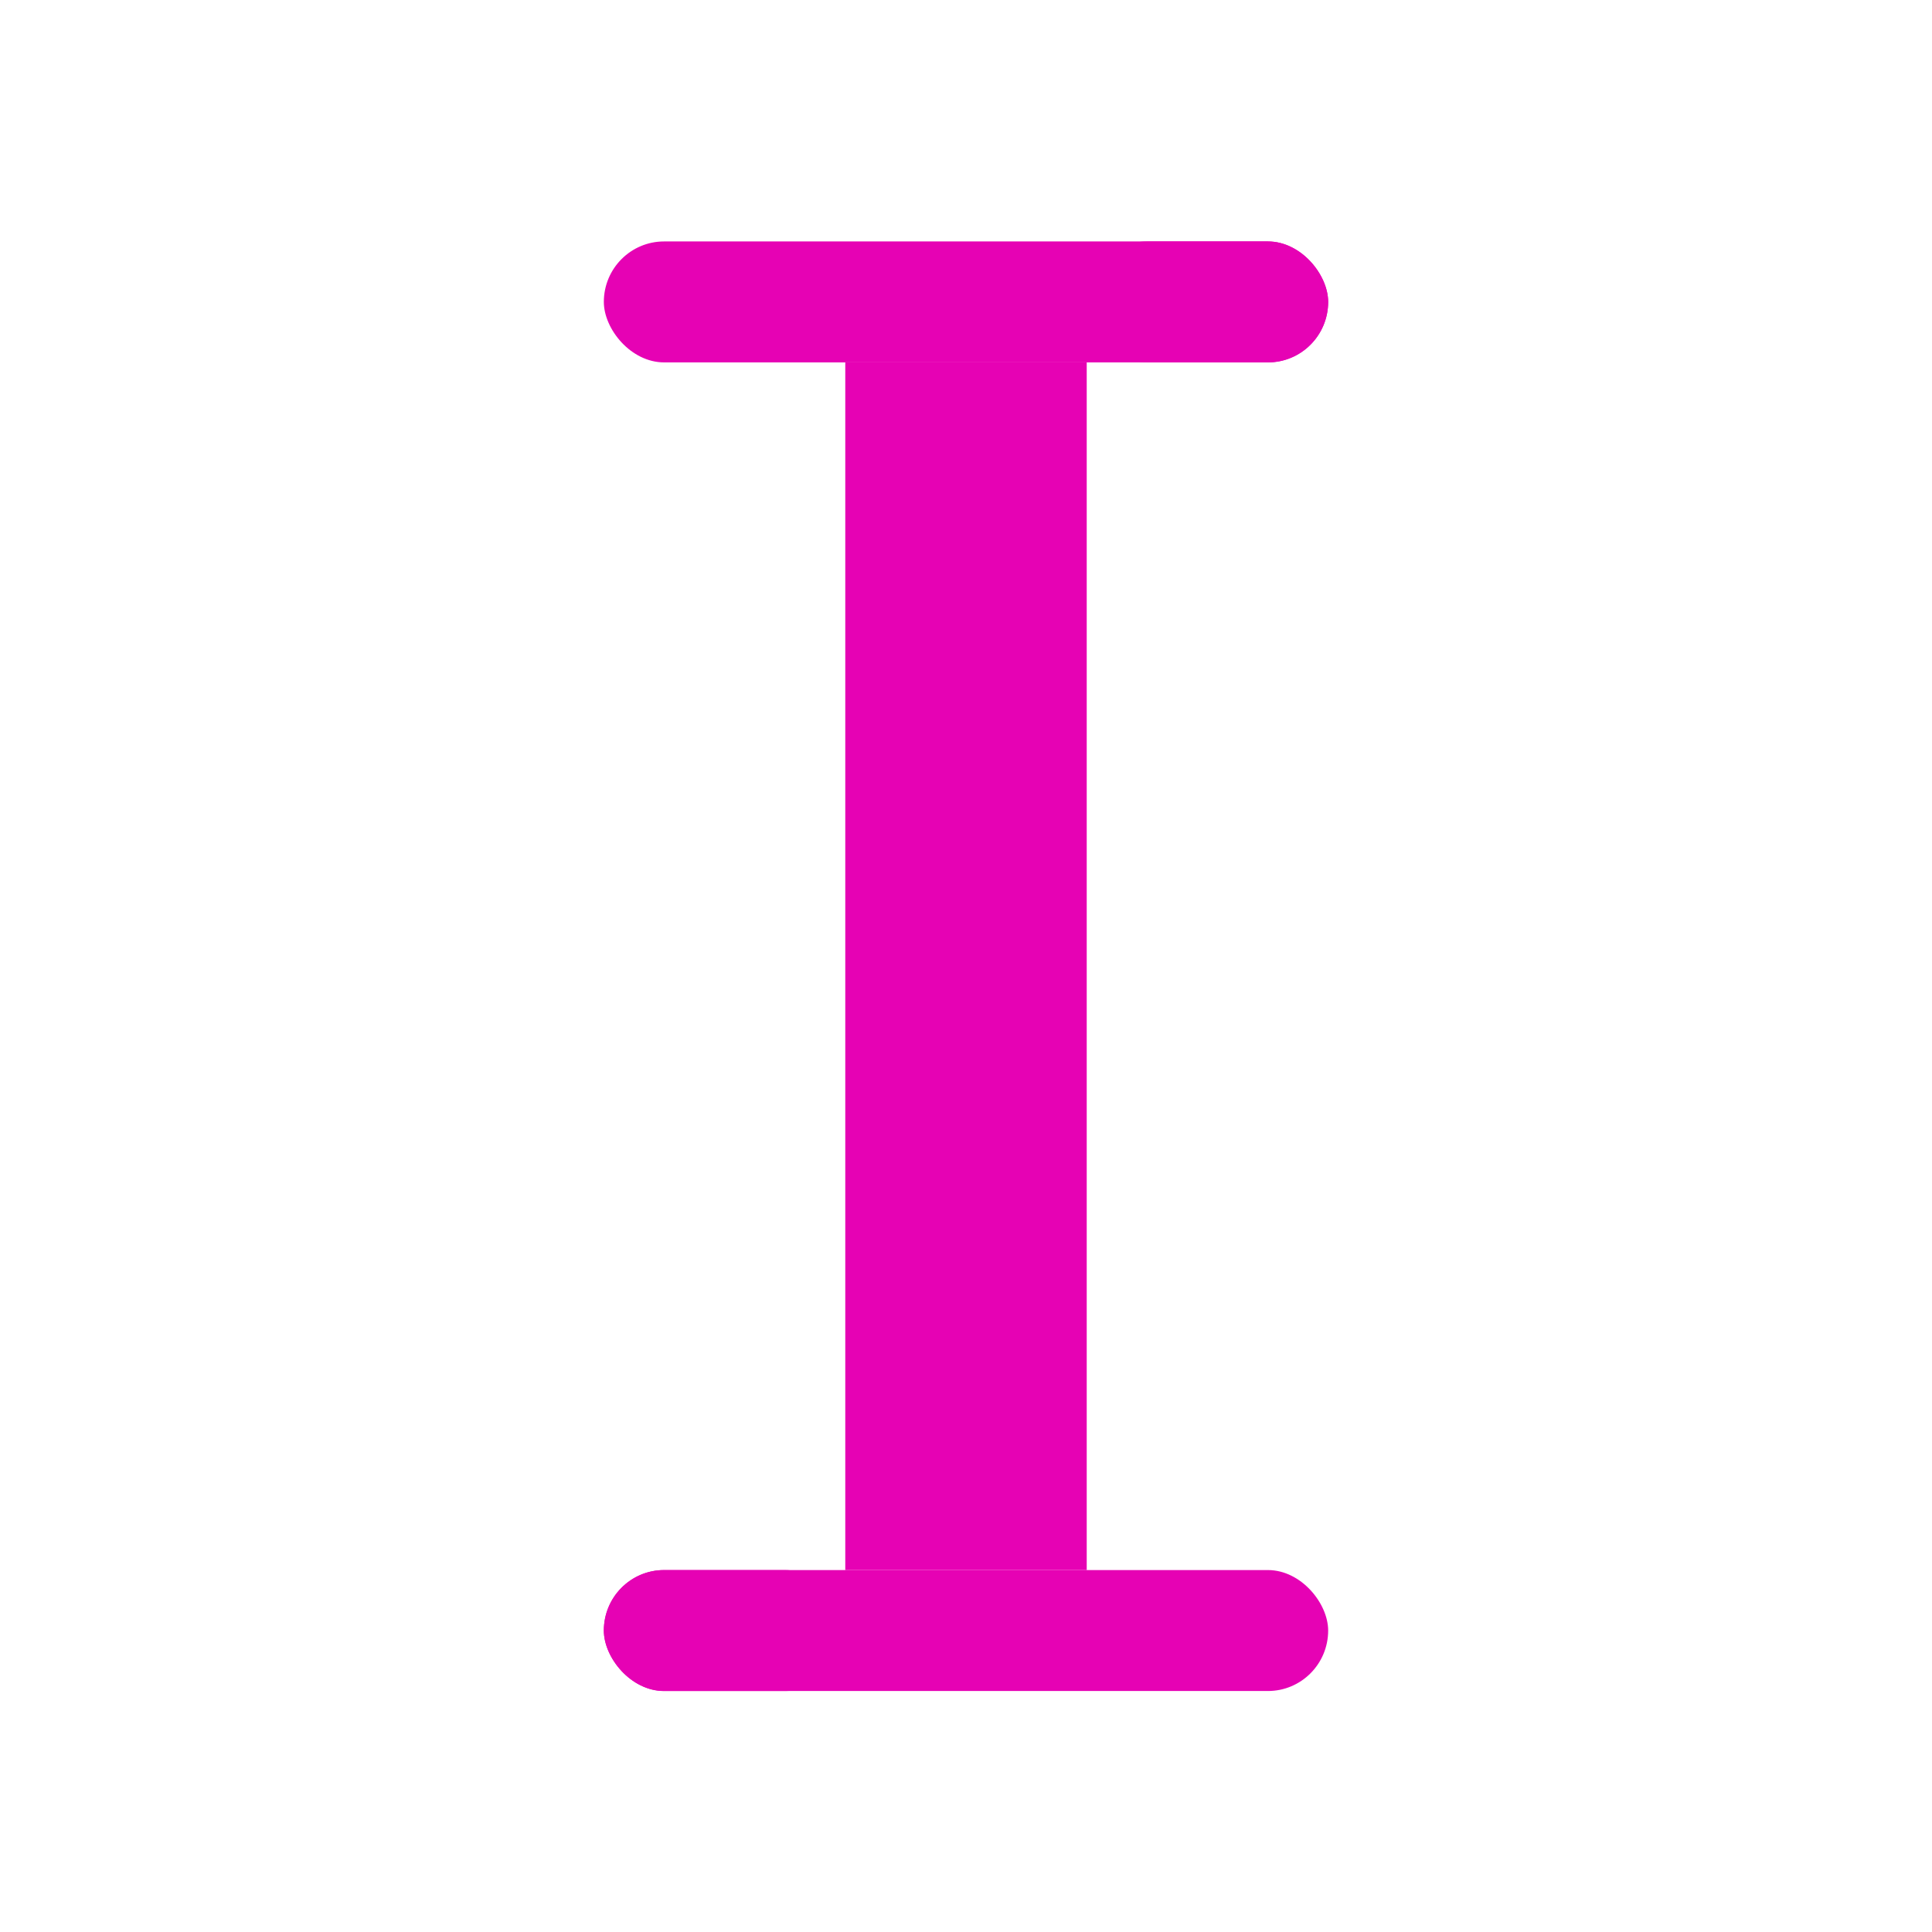 <?xml version="1.0" encoding="UTF-8" standalone="no"?>
<svg
   xmlns:dc="http://purl.org/dc/elements/1.1/"
   xmlns:cc="http://creativecommons.org/ns#"
   xmlns:rdf="http://www.w3.org/1999/02/22-rdf-syntax-ns#"
   xmlns:svg="http://www.w3.org/2000/svg"
   xmlns="http://www.w3.org/2000/svg"
   xmlns:sodipodi="http://sodipodi.sourceforge.net/DTD/sodipodi-0.dtd"
   xmlns:inkscape="http://www.inkscape.org/namespaces/inkscape"
   height="16"
   viewBox="0 0 4.233 4.233"
   width="16"
   id="svg2"
   version="1.1"
   inkscape:version="0.92.4 (unknown)"
   sodipodi:docname="sc_formelcursor.svg"
   inkscape:export-filename="/home/tamara/Desktop/IKON/5_258 (tamara)/sc (222)/Tanggal 13/sc_formelcursor.png"
   inkscape:export-xdpi="90"
   inkscape:export-ydpi="90">
  <defs
     id="defs19" />
  <sodipodi:namedview
     pagecolor="#ffffff"
     bordercolor="#666666"
     borderopacity="1"
     objecttolerance="10"
     gridtolerance="10"
     guidetolerance="10"
     inkscape:pageopacity="0"
     inkscape:pageshadow="2"
     inkscape:window-width="1366"
     inkscape:window-height="707"
     id="namedview17"
     showgrid="true"
     inkscape:zoom="29.5"
     inkscape:cx="2.7670165"
     inkscape:cy="7.6726956"
     inkscape:window-x="0"
     inkscape:window-y="0"
     inkscape:window-maximized="1"
     inkscape:current-layer="g4196">
    <inkscape:grid
       type="xygrid"
       id="grid4153" />
  </sodipodi:namedview>
  <filter
     id="a"
     color-interpolation-filters="sRGB"
     height="1.05"
     width="1.126"
     x="-.063"
     y="-.025">
    <feGaussianBlur
       stdDeviation=".056"
       id="feGaussianBlur5" />
  </filter>
  <g
     id="g4196"
     style="fill:#e602b4">
    <rect
       ry="0.265"
       rx="0.132"
       y="0.529"
       x="1.323"
       height="0.265"
       width="1.587"
       id="rect4155"
       style="opacity:1;fill:#e602b4;fill-opacity:1;fill-rule:nonzero;stroke:none;stroke-width:0.265;stroke-linecap:round;stroke-linejoin:round;stroke-miterlimit:4;stroke-dasharray:none;stroke-dashoffset:0;stroke-opacity:1" />
    <rect
       style="opacity:1;fill:#e602b4;fill-opacity:1;fill-rule:nonzero;stroke:none;stroke-width:0.265;stroke-linecap:round;stroke-linejoin:round;stroke-miterlimit:4;stroke-dasharray:none;stroke-dashoffset:0;stroke-opacity:1"
       id="rect4157"
       width="0.529"
       height="0.265"
       x="2.381"
       y="0.529"
       rx="0.132"
       ry="0.265" />
    <rect
       transform="rotate(90)"
       style="opacity:1;fill:#e602b4;fill-opacity:1;fill-rule:nonzero;stroke:none;stroke-width:0.265;stroke-linecap:round;stroke-linejoin:round;stroke-miterlimit:4;stroke-dasharray:none;stroke-dashoffset:0;stroke-opacity:1"
       id="rect4159"
       width="2.646"
       height="0.529"
       x="0.794"
       y="-2.381"
       rx="0"
       ry="0" />
    <rect
       style="opacity:1;fill:#e602b4;fill-opacity:1;fill-rule:nonzero;stroke:none;stroke-width:0.265;stroke-linecap:round;stroke-linejoin:round;stroke-miterlimit:4;stroke-dasharray:none;stroke-dashoffset:0;stroke-opacity:1"
       id="rect4161"
       width="0.529"
       height="0.265"
       x="1.323"
       y="3.44"
       rx="0.132"
       ry="0.265" />
    <rect
       ry="0.265"
       rx="0.132"
       y="3.44"
       x="1.323"
       height="0.265"
       width="1.587"
       id="rect4163"
       style="opacity:1;fill:#e602b4;fill-opacity:1;fill-rule:nonzero;stroke:none;stroke-width:0.265;stroke-linecap:round;stroke-linejoin:round;stroke-miterlimit:4;stroke-dasharray:none;stroke-dashoffset:0;stroke-opacity:1" />
  </g>
</svg>
